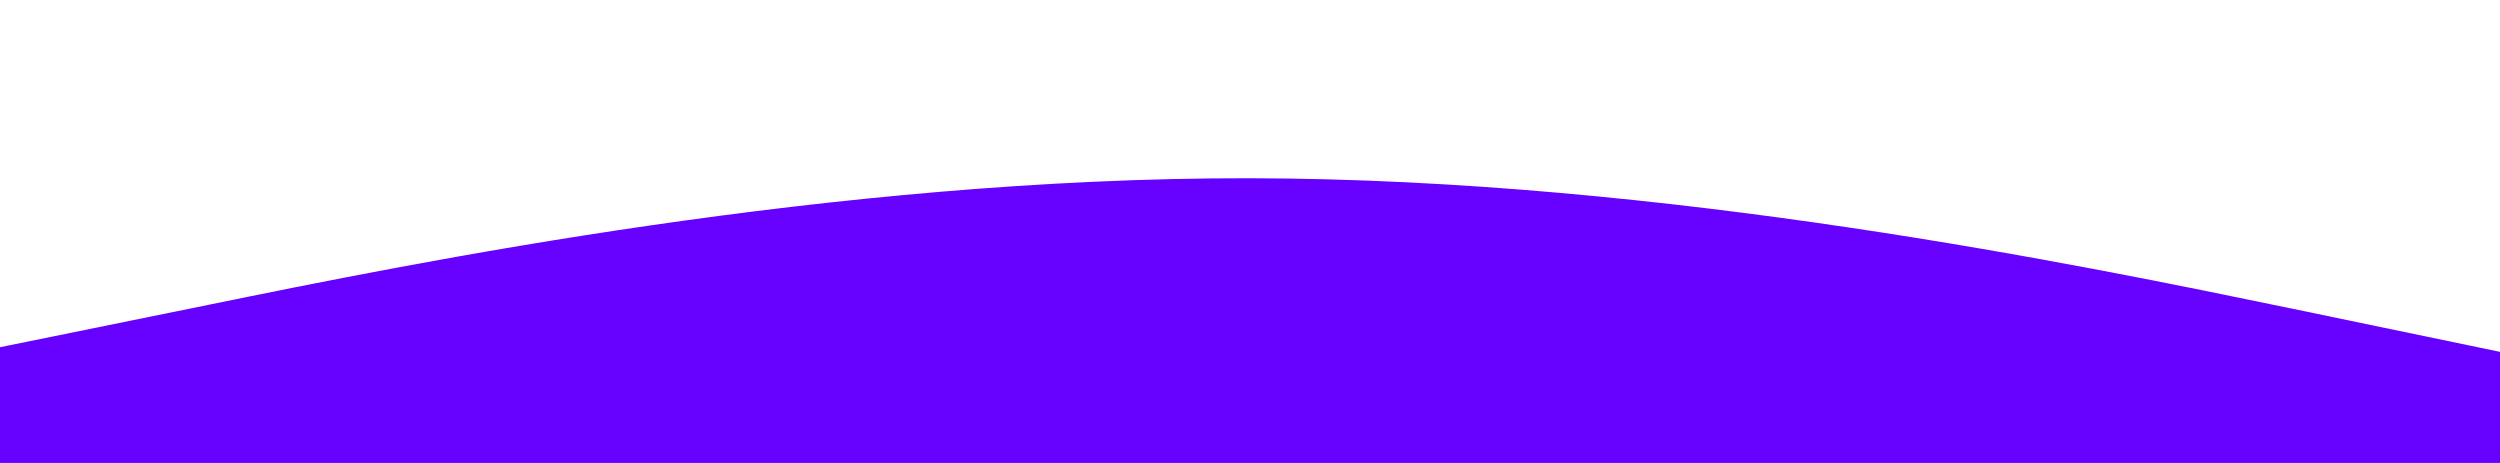 <svg id="visual" viewBox="0 0 1080 200" width="1080" height="200" xmlns="http://www.w3.org/2000/svg" xmlns:xlink="http://www.w3.org/1999/xlink" version="1.1"><path d="M0 150L90 131.7C180 113.3 360 76.7 540 77C720 77.3 900 114.7 990 133.3L1080 152L1080 201L990 201C900 201 720 201 540 201C360 201 180 201 90 201L0 201Z" fill="#6600FF" stroke-linecap="round" stroke-linejoin="miter"></path></svg>